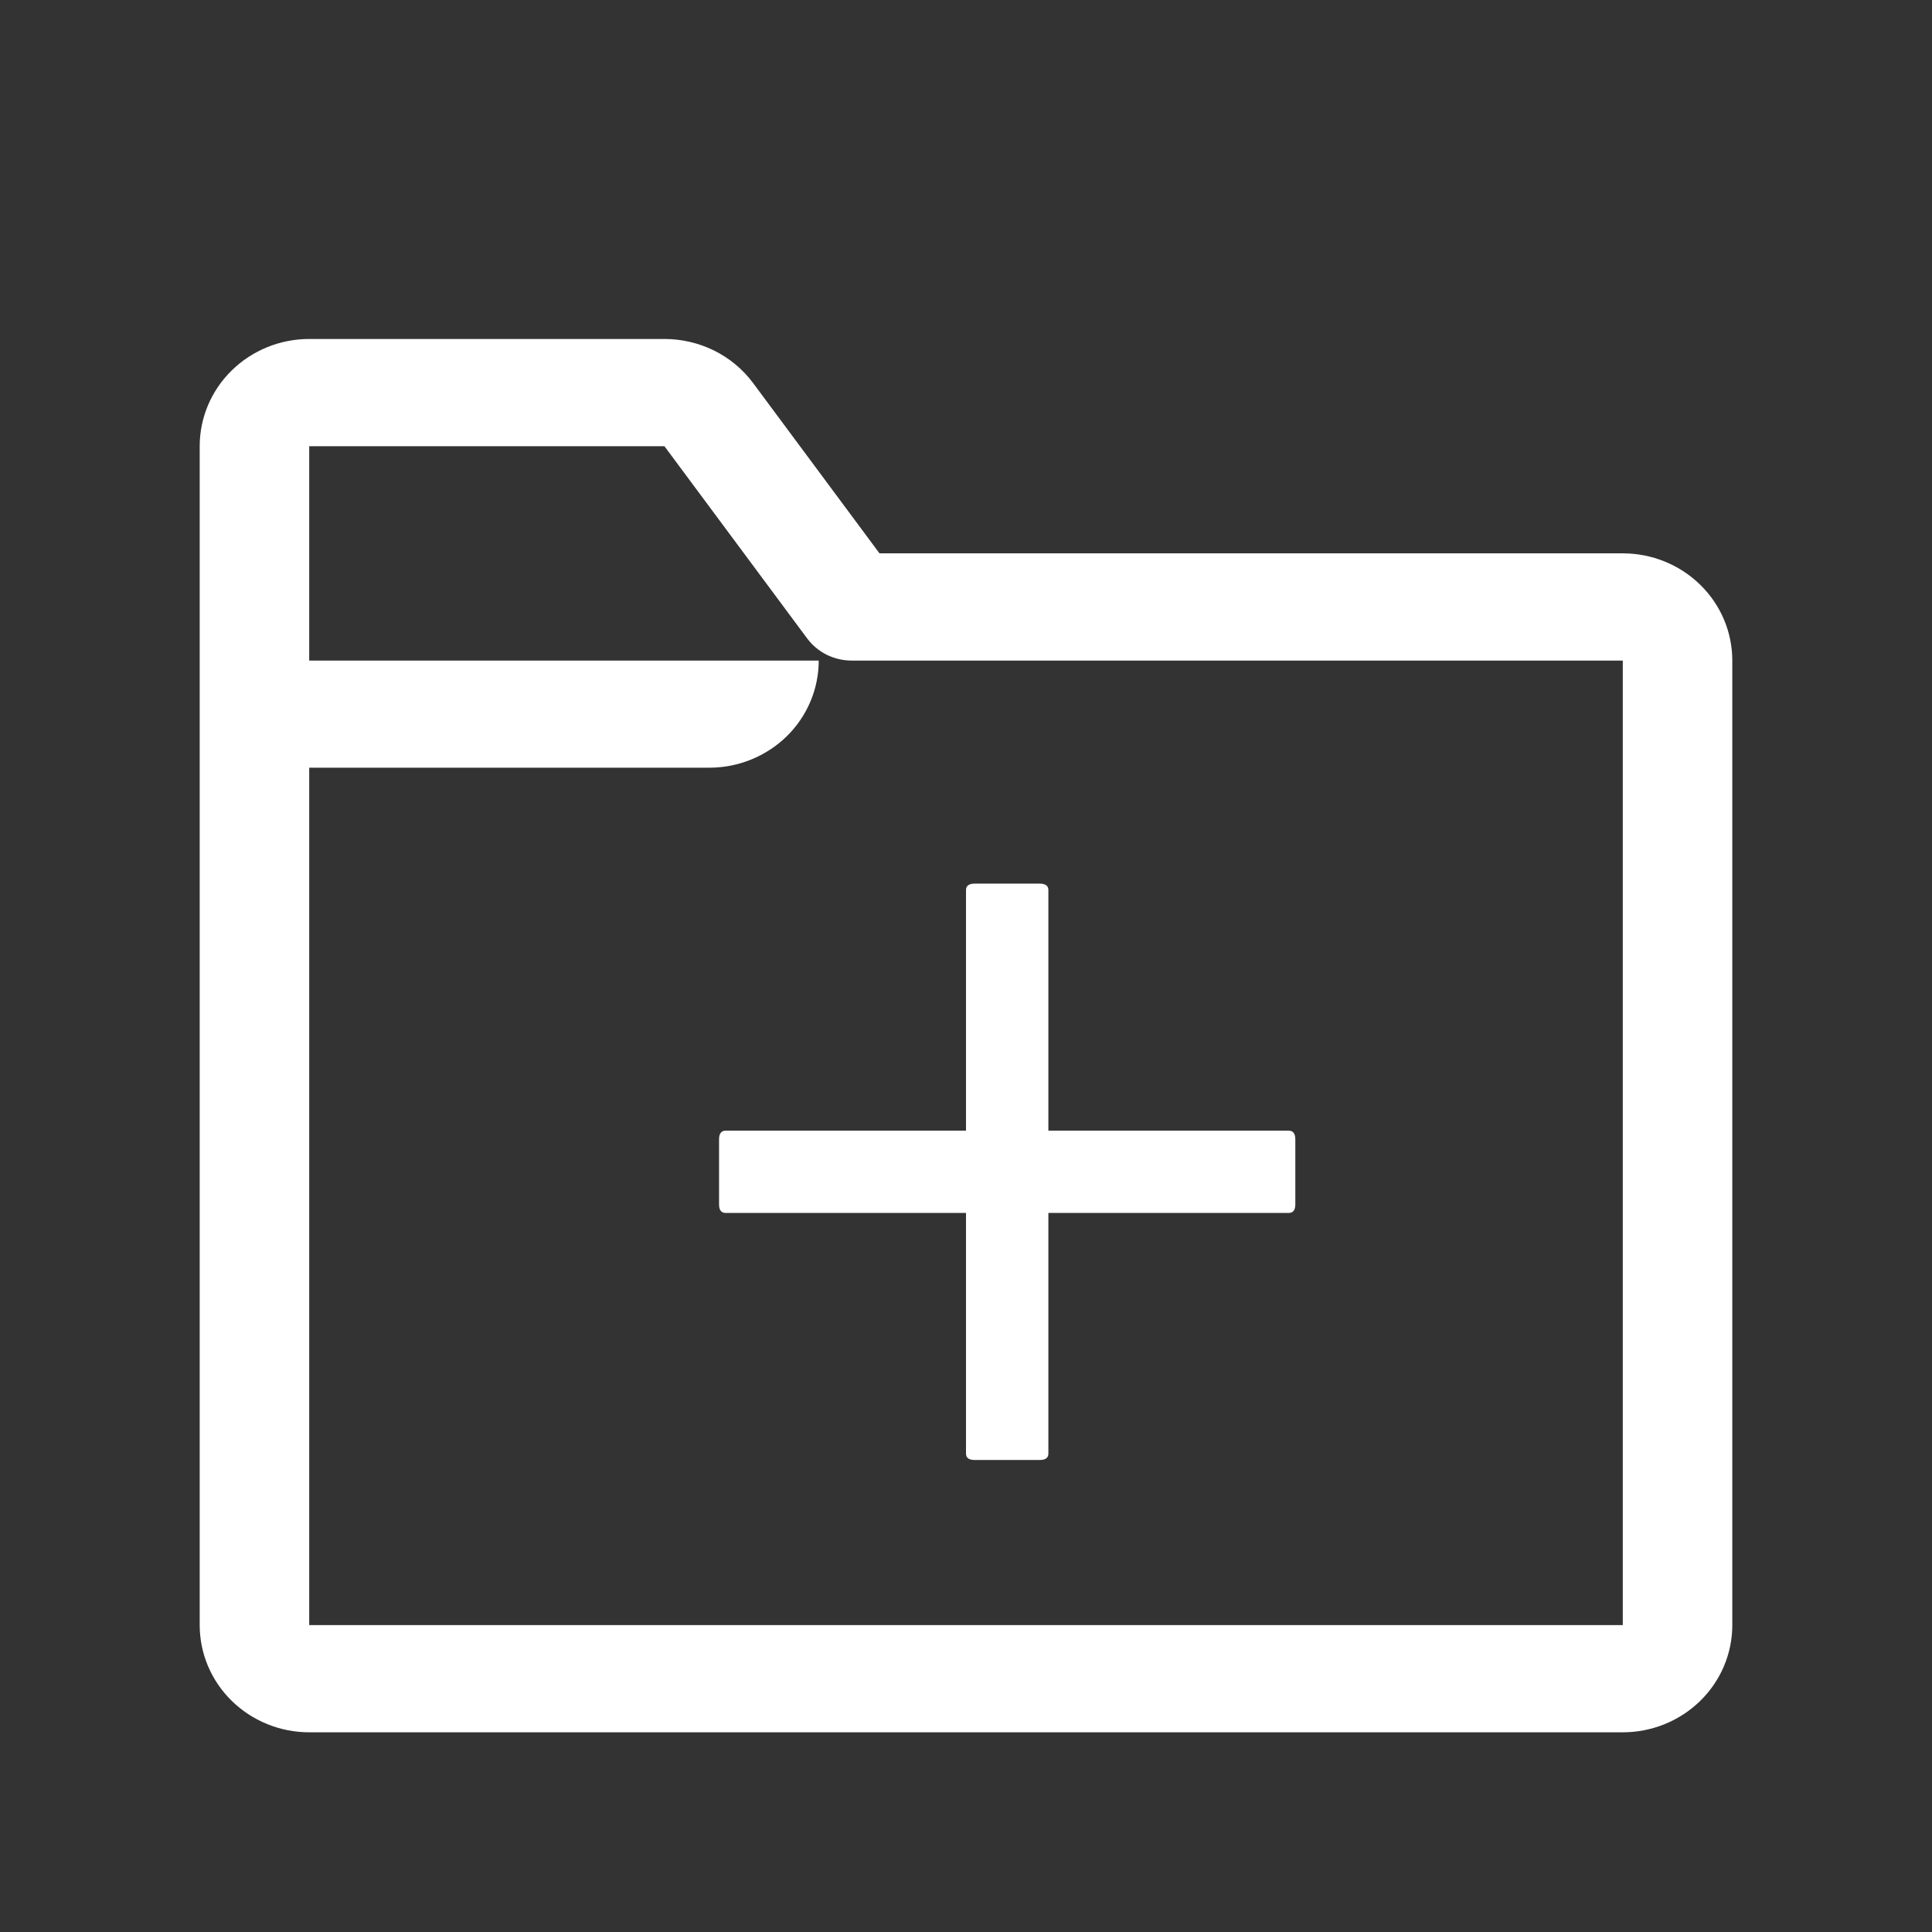 <svg width="22" height="22" viewBox="0 0 22 22" fill="none" xmlns="http://www.w3.org/2000/svg">
<rect x="0" y="0" width="22" height="22" fill="#333333" stroke="none"/>
<path d="M18.479 6.301H10.015L8.575 4.361C8.459 4.205 8.307 4.079 8.132 3.992C7.956 3.905 7.762 3.86 7.566 3.86H3.521C3.19 3.86 2.873 3.989 2.639 4.218C2.405 4.447 2.274 4.757 2.274 5.081V18.505C2.274 18.829 2.405 19.139 2.639 19.368C2.873 19.597 3.19 19.726 3.521 19.726H18.479C18.81 19.726 19.127 19.597 19.361 19.368C19.595 19.139 19.726 18.829 19.726 18.505V7.522C19.726 7.198 19.595 6.888 19.361 6.659C19.127 6.43 18.81 6.301 18.479 6.301ZM18.479 18.505H3.521V8.742H8.077C8.407 8.742 8.724 8.613 8.958 8.385C9.192 8.156 9.323 7.845 9.323 7.522H3.521V5.081H7.566L9.192 7.271C9.251 7.349 9.326 7.412 9.414 7.456C9.502 7.499 9.599 7.522 9.697 7.522H18.479V18.505Z" fill="white"/>
<path d="M11.099 16.625H11.839C11.905 16.625 11.938 16.601 11.938 16.552V10.135C11.938 10.087 11.905 10.062 11.839 10.062H11.099C11.033 10.062 11 10.087 11 10.135V16.552C11 16.601 11.033 16.625 11.099 16.625Z" fill="white"/>
<path d="M8.264 13.812H14.674C14.725 13.812 14.75 13.78 14.75 13.714V12.974C14.75 12.908 14.725 12.875 14.674 12.875H8.264C8.213 12.875 8.188 12.908 8.188 12.974V13.714C8.188 13.78 8.213 13.812 8.264 13.812Z" fill="white"/>
</svg>
